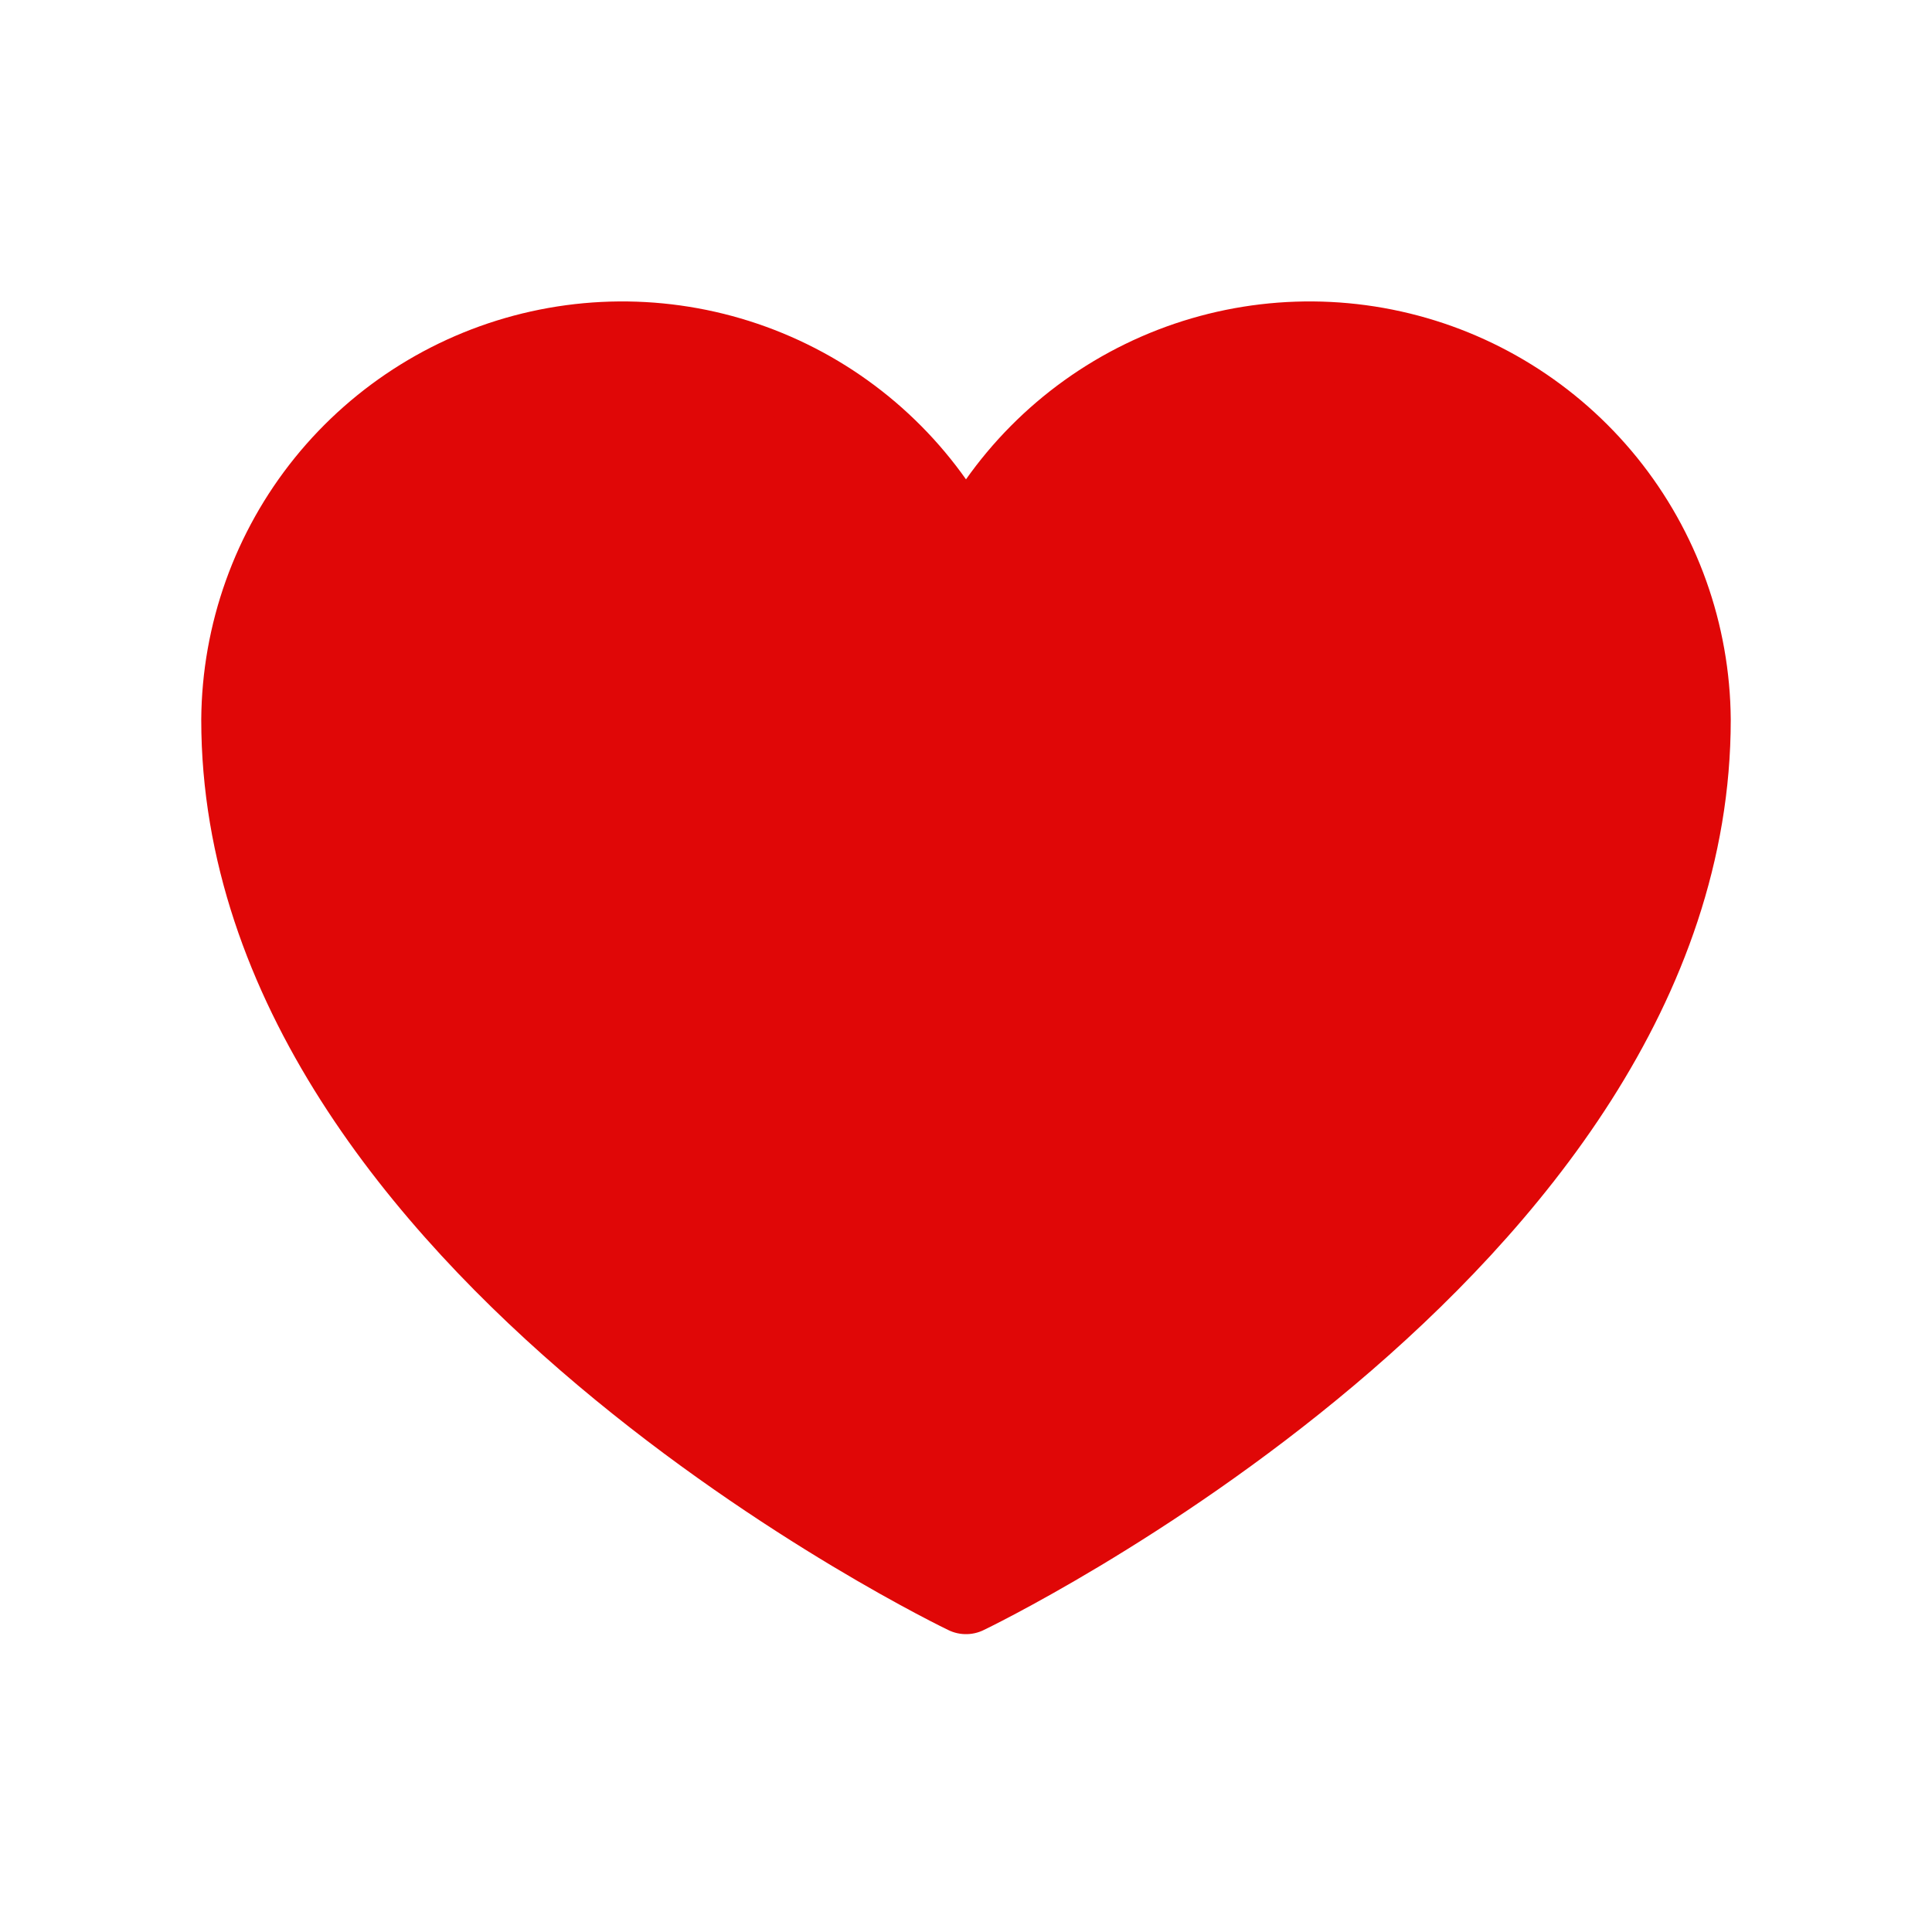 <svg width="24" height="24" viewBox="0 0 24 24" fill="none" xmlns="http://www.w3.org/2000/svg">
<path d="M12 19.8C12 19.8 21 15.49 21 8.94C20.992 7.87 20.622 6.834 19.949 6.001C19.276 5.169 18.341 4.589 17.296 4.357C16.251 4.125 15.159 4.254 14.197 4.723C13.235 5.192 12.46 5.974 12 6.94C11.54 5.974 10.765 5.192 9.803 4.723C8.841 4.254 7.749 4.125 6.704 4.357C5.659 4.589 4.724 5.169 4.051 6.001C3.378 6.834 3.008 7.87 3 8.94C3 15.49 12 19.8 12 19.8Z" stroke="#E00707" fill="#E00707" stroke-linecap="round" stroke-linejoin="round"/>
</svg>
